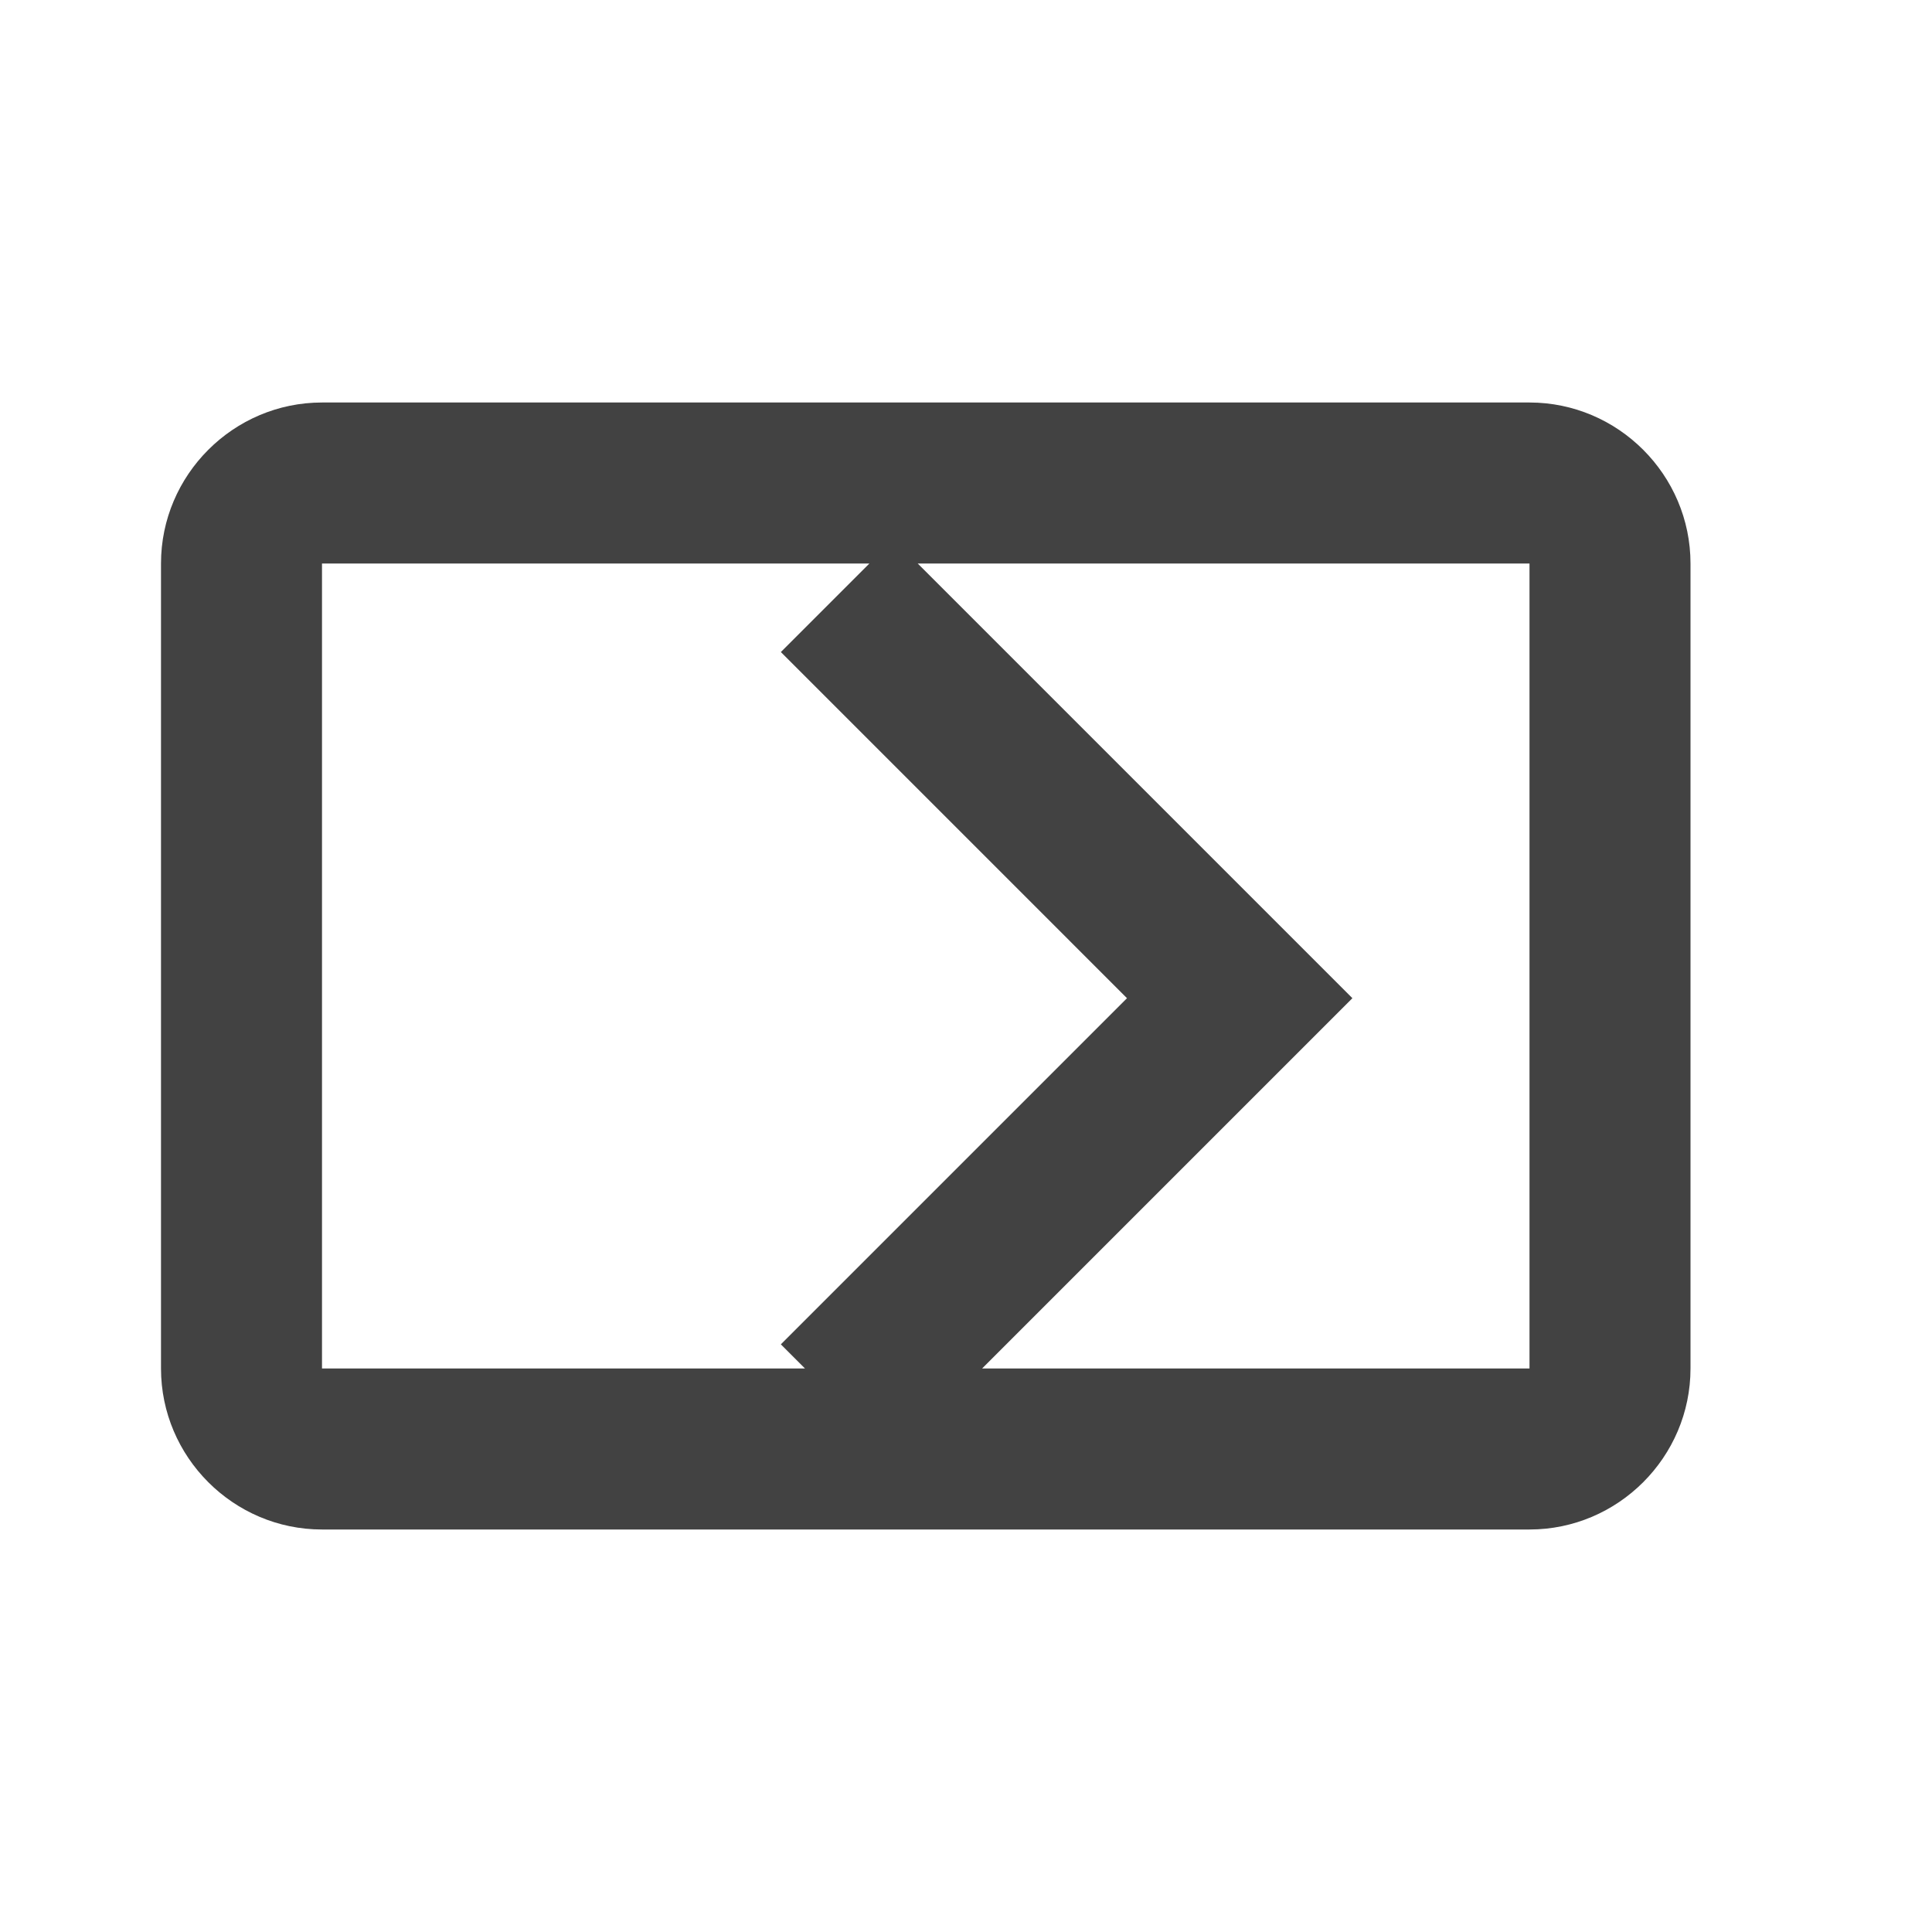 <svg width="24" height="24" viewBox="0 0 24 24" xmlns="http://www.w3.org/2000/svg">
    <path fill="#424242"
        d="M9.7 16.7L14 12.4 9.7 8.1 11.1 6.7 16.8 12.4 11.1 18.1 9.7 16.7M4 7V17H19V7H4M4 5H19C20.1 5 21 5.9 21 7V17C21 18.1 20.1 19 19 19H4C2.9 19 2 18.1 2 17V7C2 5.9 2.9 5 4 5Z" />
</svg>
